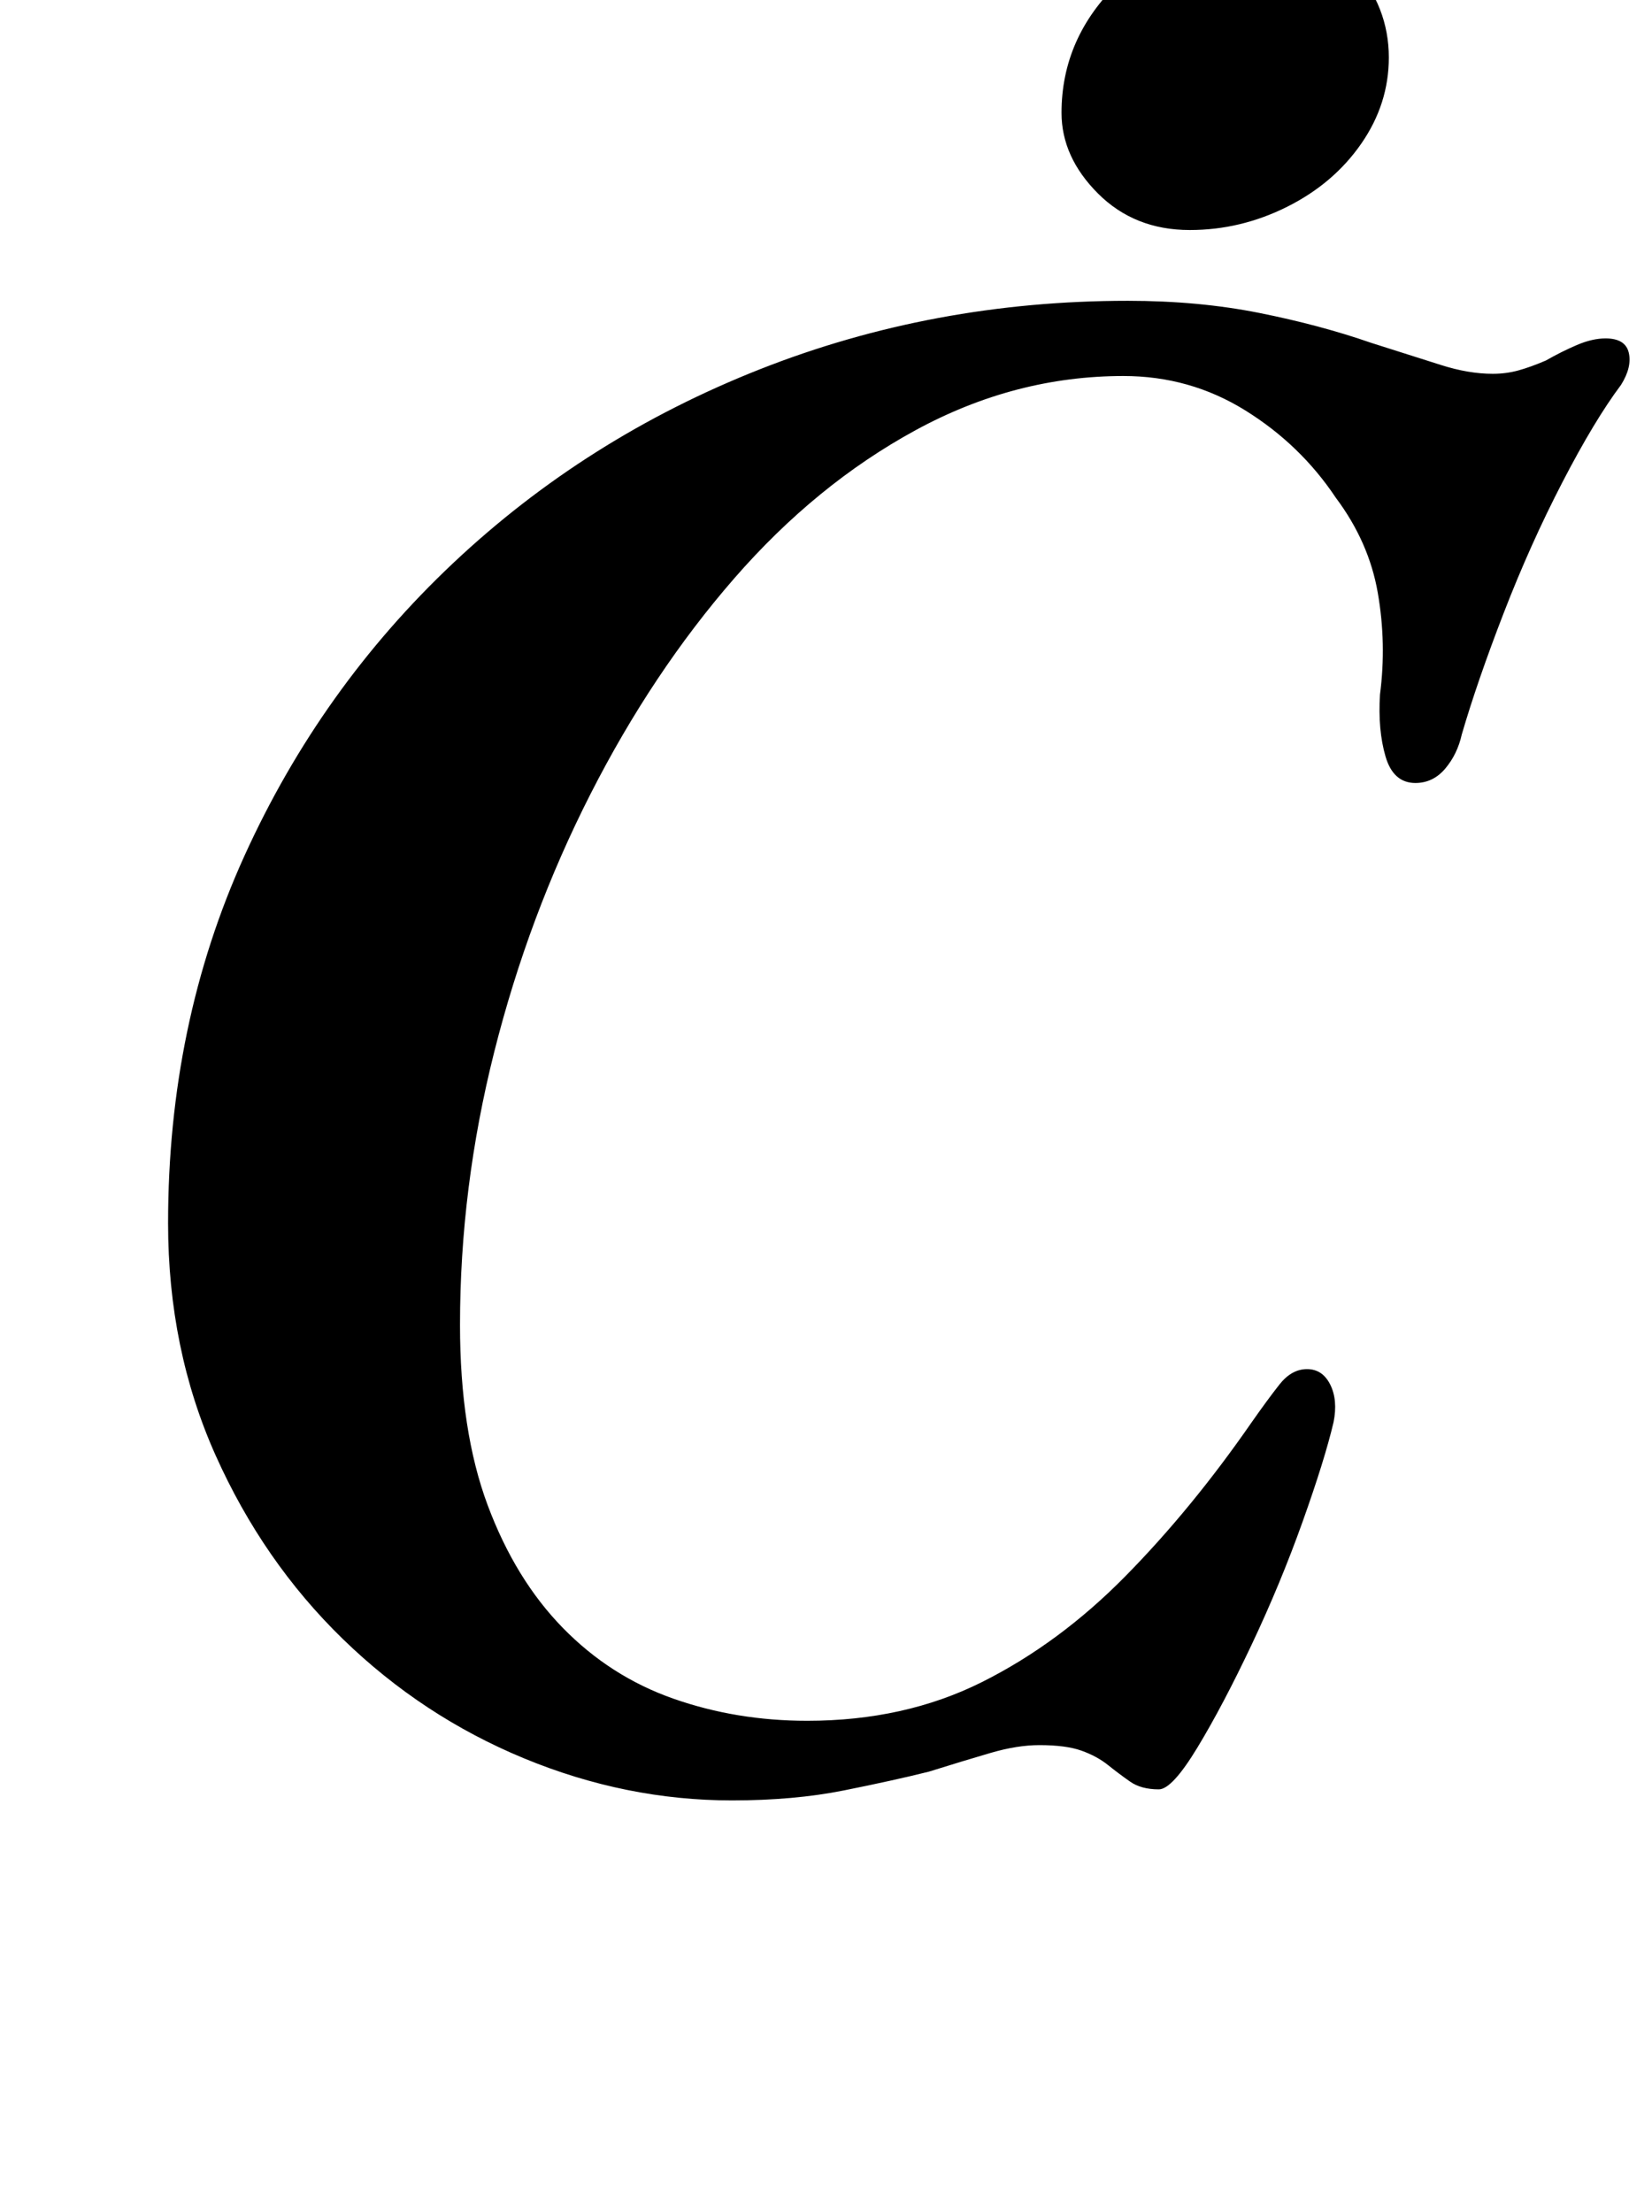 <?xml version="1.0" standalone="no"?>
<!DOCTYPE svg PUBLIC "-//W3C//DTD SVG 1.1//EN" "http://www.w3.org/Graphics/SVG/1.1/DTD/svg11.dtd" >
<svg xmlns="http://www.w3.org/2000/svg" xmlns:xlink="http://www.w3.org/1999/xlink" version="1.1" viewBox="-10 0 747 1000">
  <g transform="matrix(1 0 0 -1 0 800)">
   <path fill="currentColor"
d="M321 -14q-48 0 -94 19t-82 54t-57.5 83t-21.5 105q0 90 34.5 166t94.5 132.5t138.5 87.5t166.5 31q32 0 59.5 -5.5t50.5 -13.5q19 -6 31.5 -10t23.5 -4q6 0 11.5 1.5t12.5 4.5q7 4 14 7t13 3q9 0 10.5 -6.5t-3.5 -14.5q-12 -16 -26.5 -44t-26.5 -59t-19 -55
q-2 -9 -7.5 -15.5t-13.5 -6.5q-10 0 -13.5 12t-2.5 28q3 23 -1 46t-19 43q-16 24 -41 39.5t-55 15.5q-49 0 -94 -24.5t-82 -67t-65 -97.5t-43.5 -116.5t-15.5 -123.5q0 -48 12.5 -81.5t34 -55.5t50 -32t60.5 -10q44 0 79 17.5t65 48t57 69.5q7 10 12.5 17t12.5 7t10.5 -7
t1.5 -17q-4 -17 -14 -45t-23 -55.5t-24.5 -46.5t-17.5 -19q-8 0 -13 3.5t-10 7.5t-12 6.5t-19 2.5q-10 0 -22 -3.5t-28 -8.5q-16 -4 -38.5 -8.5t-50.5 -4.5zM528 696q-25 0 -41.5 16.5t-16.5 36.5q0 34 26 59t65 25q25 0 41 -18t16 -41q0 -21 -12.5 -39t-33.5 -28.5
t-44 -10.5z" />
  </g>

</svg>
